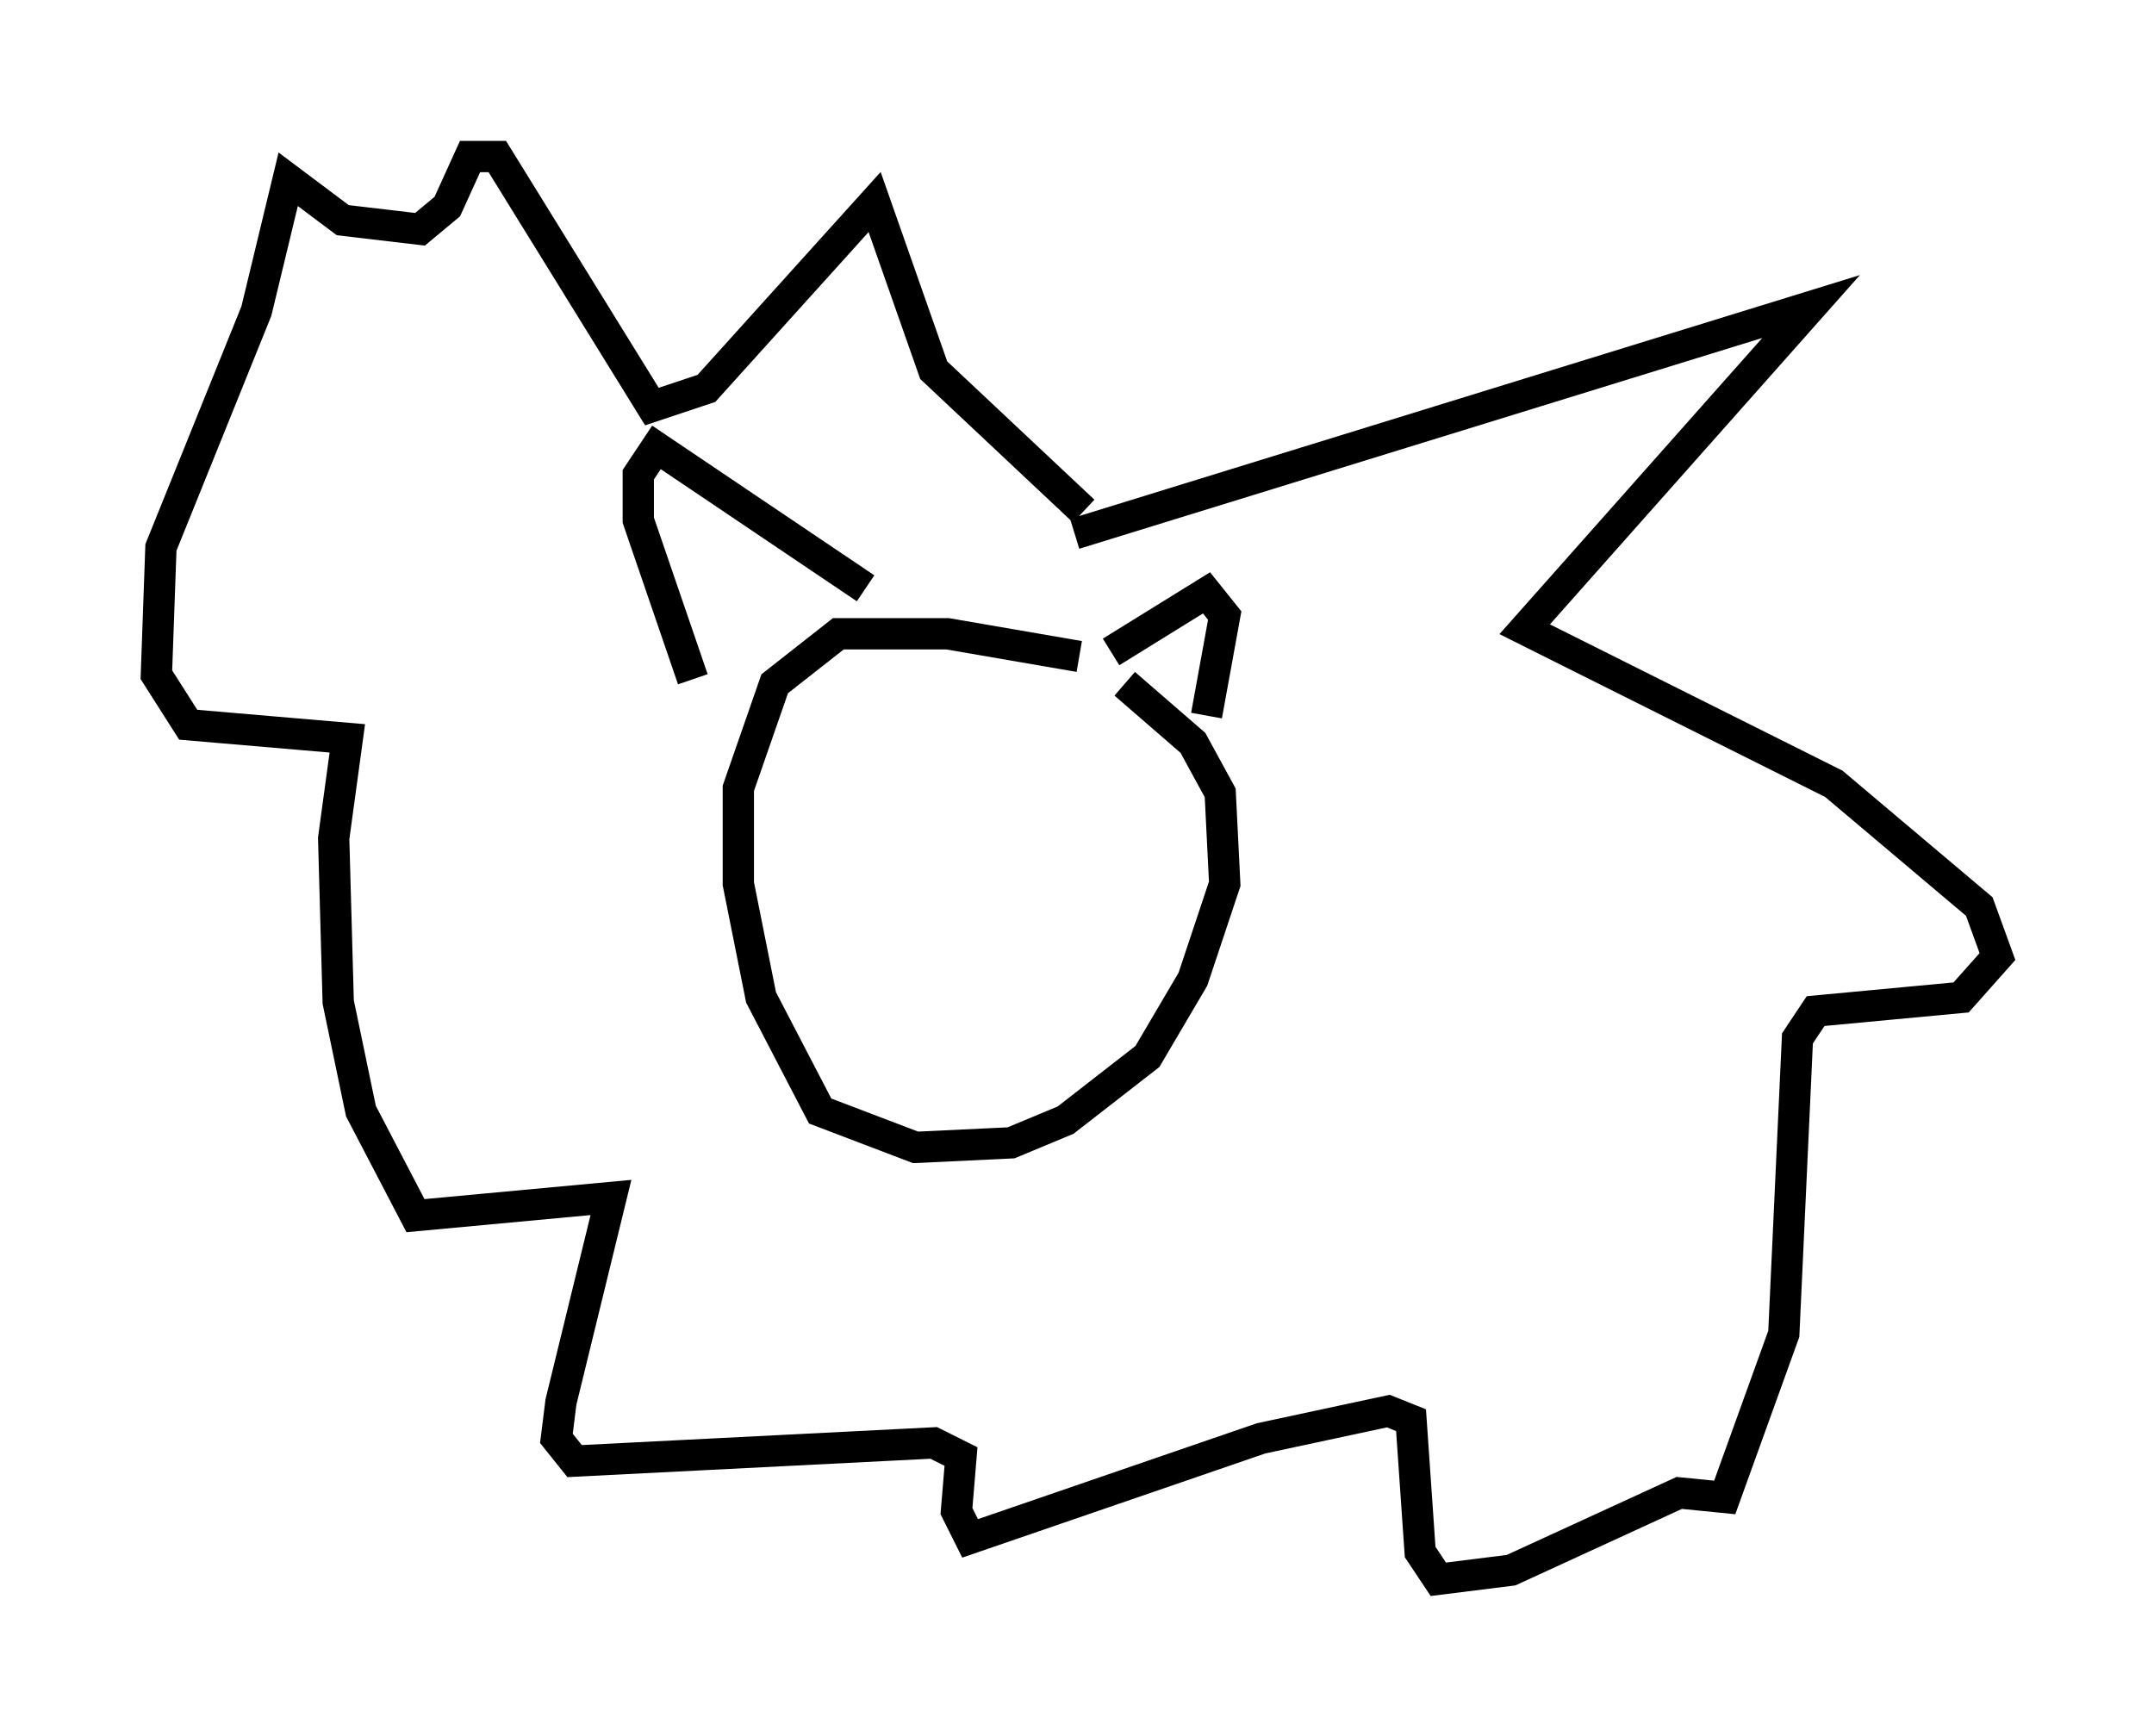 <?xml version="1.0" encoding="utf-8" ?>
<svg baseProfile="full" height="55.464" version="1.1" width="68.827" xmlns="http://www.w3.org/2000/svg" xmlns:ev="http://www.w3.org/2001/xml-events" xmlns:xlink="http://www.w3.org/1999/xlink"><defs /><rect fill="white" height="55.464" width="68.827" x="0" y="0" /><path d="M37.536, 22.14 m-3.05, -1.162 l-4.212, -0.726 -3.486, 0.0 l-2.034, 1.598 -1.162, 3.341 l0.0, 3.05 0.726, 3.631 l1.888, 3.631 3.05, 1.162 l3.05, -0.145 1.743, -0.726 l2.615, -2.034 1.453, -2.469 l1.017, -3.05 -0.145, -2.905 l-0.872, -1.598 -2.179, -1.888 m-0.436, -1.017 l3.05, -1.888 0.581, 0.726 l-0.581, 3.196 m-10.894, -4.067 l-6.682, -4.503 -0.581, 0.872 l0.0, 1.453 1.743, 5.084 m12.201, -4.648 l23.531, -7.263 -9.151, 10.313 l9.877, 4.939 4.648, 3.922 l0.581, 1.598 -1.162, 1.307 l-4.648, 0.436 -0.581, 0.872 l-0.436, 9.441 -1.888, 5.229 l-1.453, -0.145 -5.374, 2.469 l-2.324, 0.291 -0.581, -0.872 l-0.291, -4.212 -0.726, -0.291 l-4.067, 0.872 -9.296, 3.196 l-0.436, -0.872 0.145, -1.743 l-0.872, -0.436 -11.475, 0.581 l-0.581, -0.726 0.145, -1.162 l1.598, -6.536 -6.246, 0.581 l-1.743, -3.341 -0.726, -3.486 l-0.145, -5.229 0.436, -3.196 l-5.084, -0.436 -1.017, -1.598 l0.145, -4.067 3.05, -7.553 l1.017, -4.212 1.743, 1.307 l2.469, 0.291 0.872, -0.726 l0.726, -1.598 0.872, 0.0 l4.939, 7.989 1.743, -0.581 l5.374, -5.955 1.888, 5.374 l4.793, 4.503 " fill="none" stroke="black" stroke-width="1" /></svg>